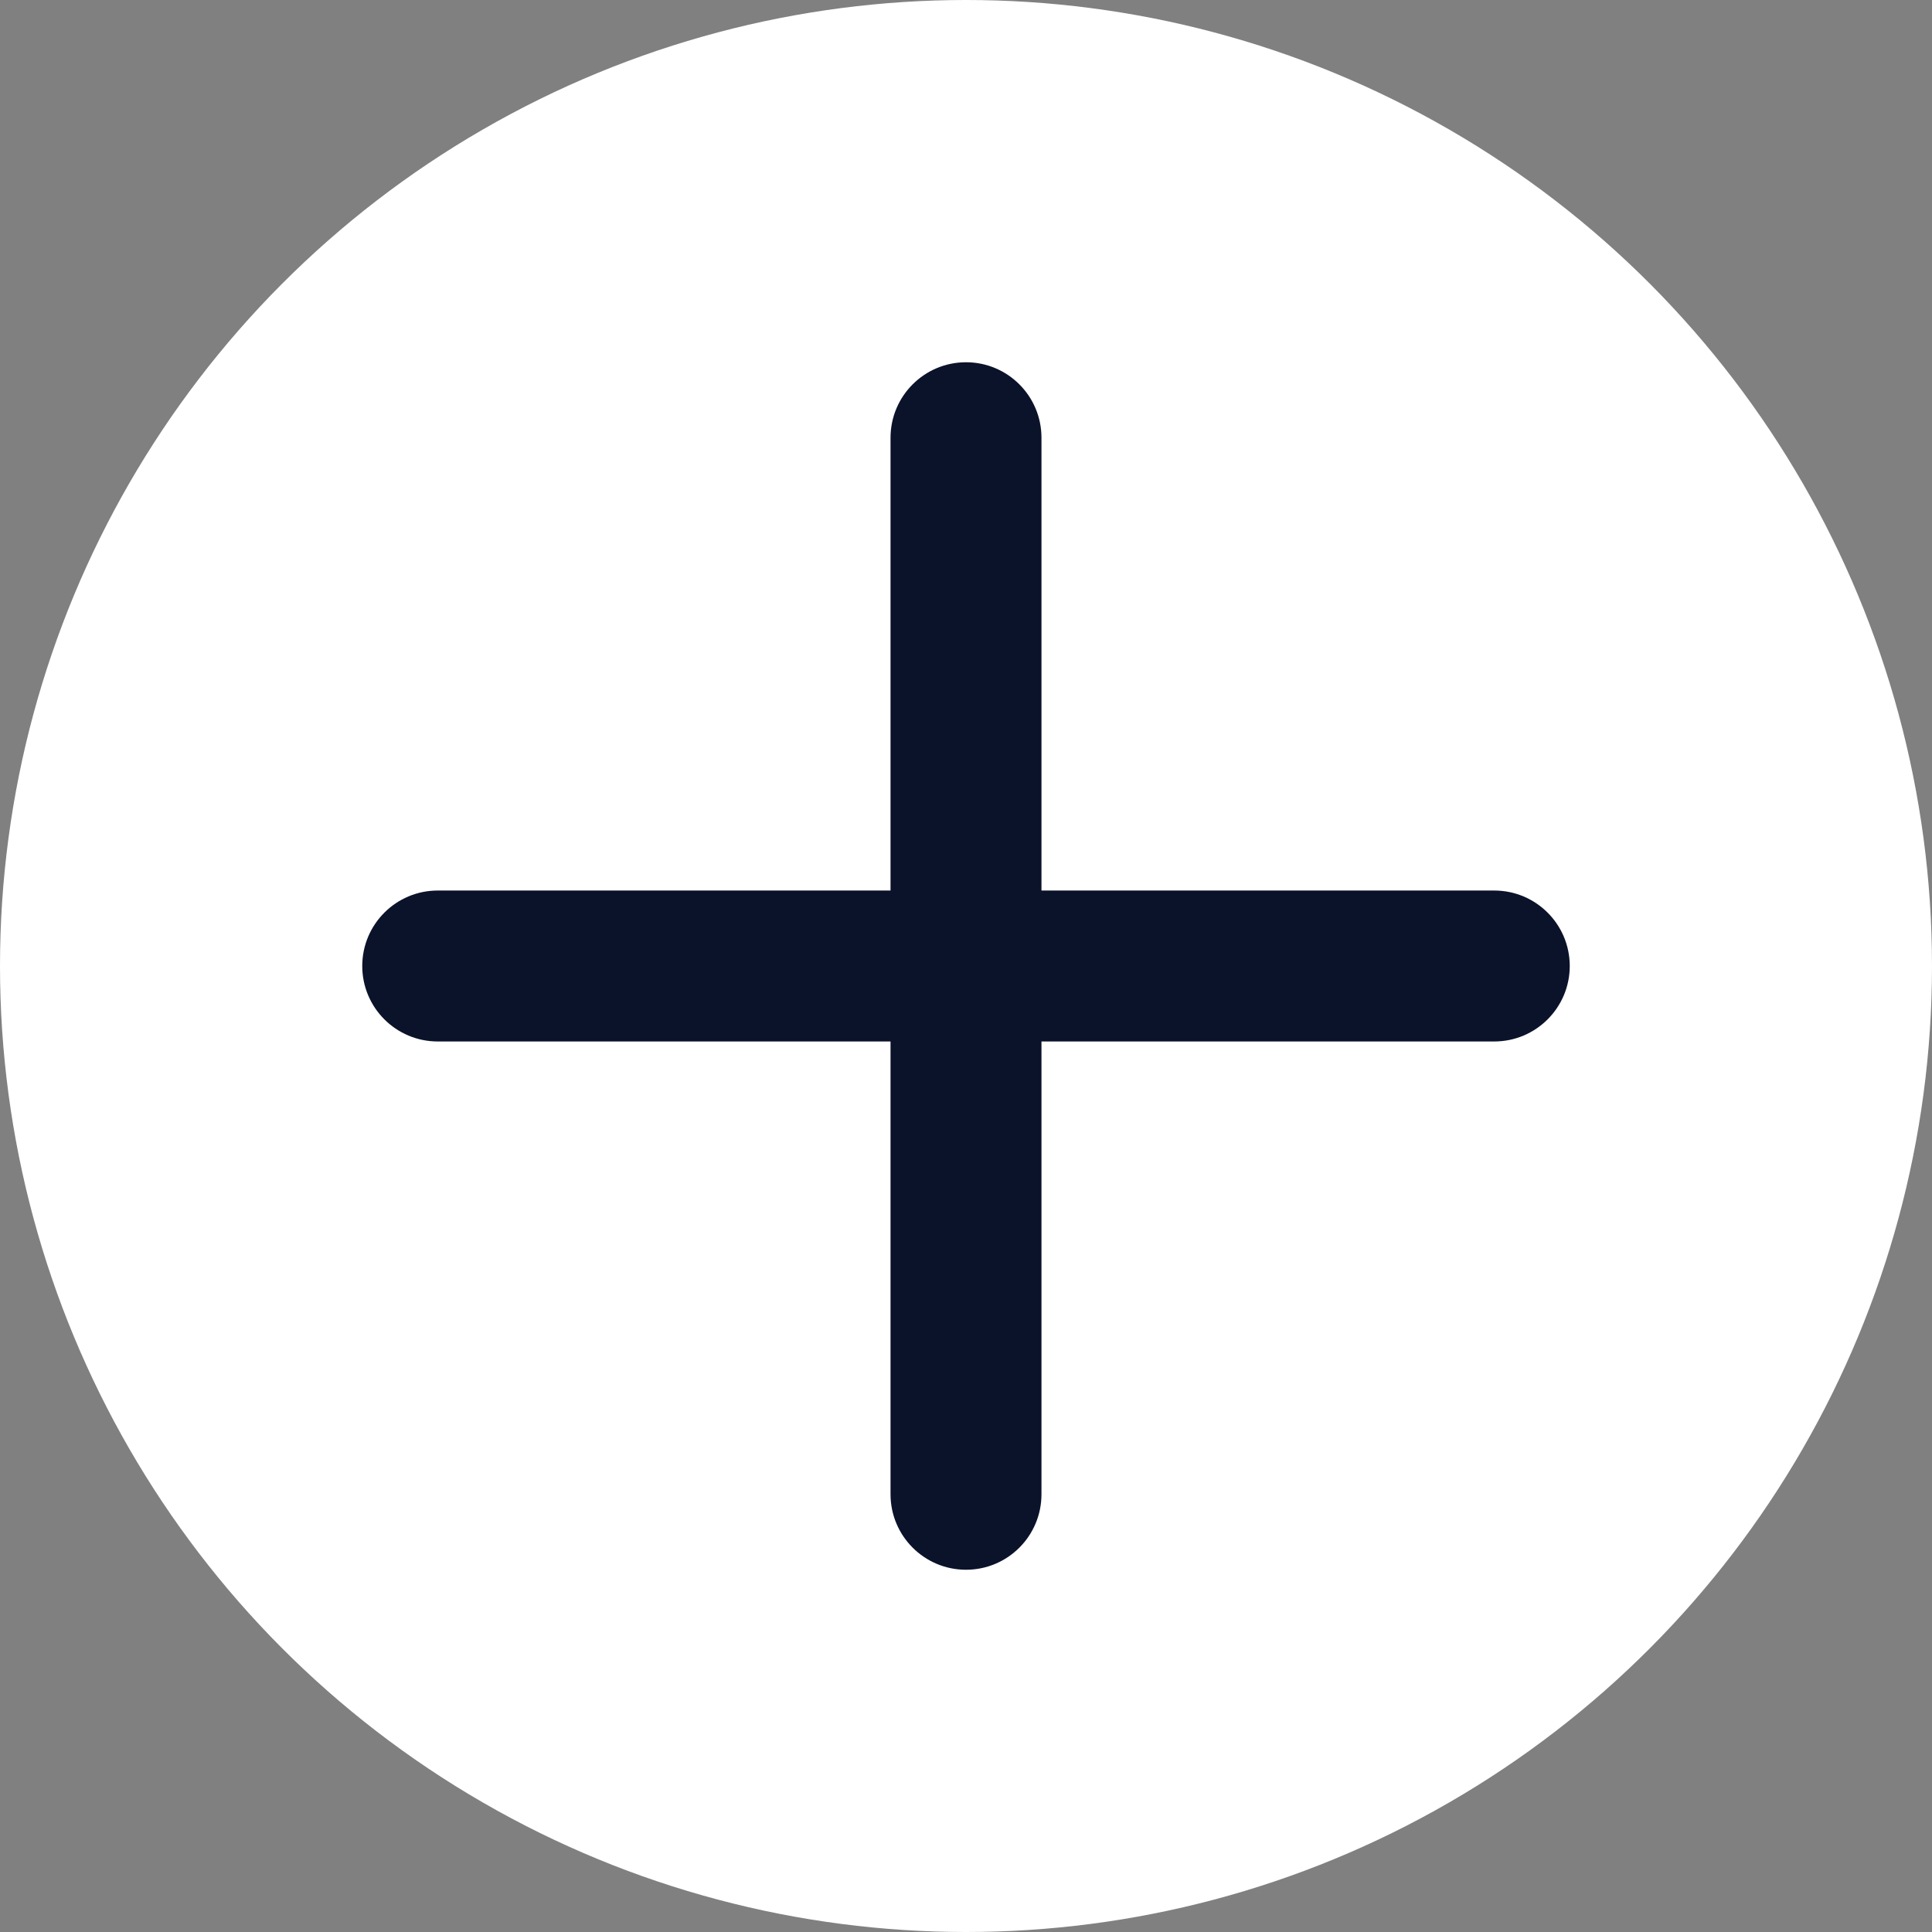 <svg width="32" height="32" viewBox="0 0 32 32" fill="none" xmlns="http://www.w3.org/2000/svg">
<rect x="0" y="0" width="32" height="32" fill="#808080" stroke="none"/>
<circle cx="16" cy="16" r="16" fill="white"/>
<path fill-rule="evenodd" clip-rule="evenodd" d="M17.25 14.75V7.25C17.25 6.56 16.691 6 16 6C15.31 6 14.75 6.56 14.75 7.25V14.75H7.25C6.56 14.75 6 15.31 6 16C6 16.69 6.56 17.25 7.25 17.25H14.75V24.75C14.75 25.44 15.31 26 16 26C16.691 26 17.25 25.44 17.25 24.75V17.25H24.75C25.44 17.25 26 16.69 26 16C26 15.31 25.44 14.75 24.75 14.75H17.25Z" fill="#0B132B"/>
</svg>

